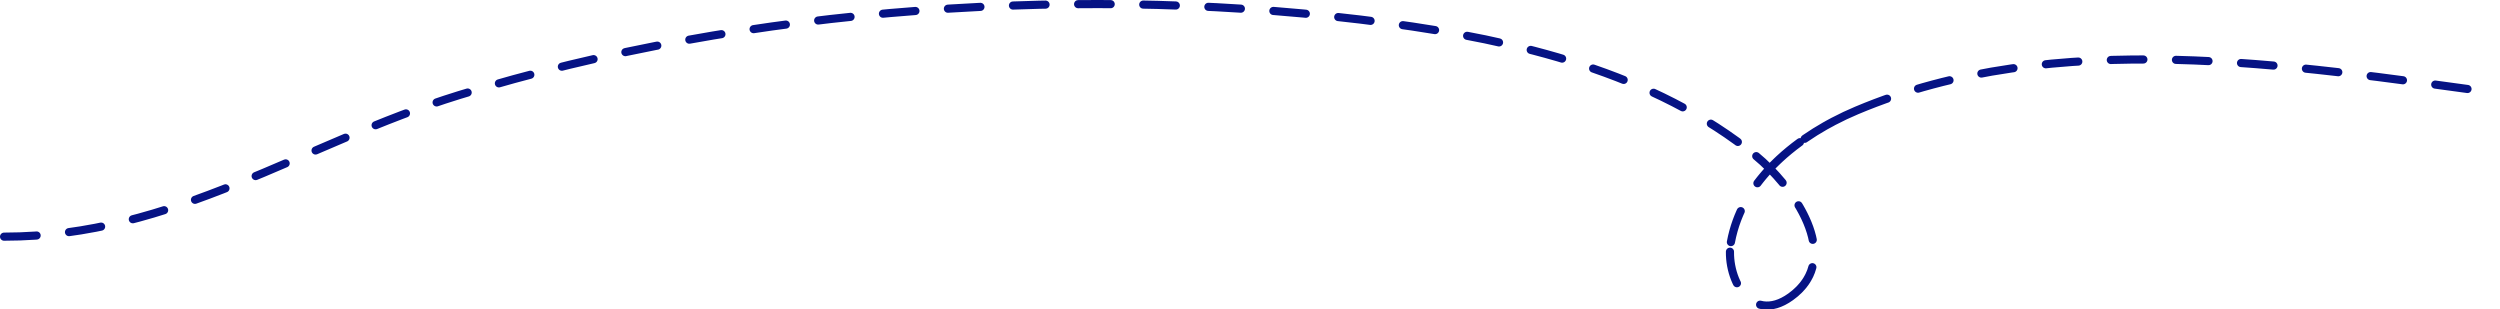 <svg width="614" height="76" viewBox="0 0 614 76" fill="none" xmlns="http://www.w3.org/2000/svg">
<path d="M1 58.126C42.658 58.126 74.072 35.304 112.778 23.348C183.638 1.461 267.58 -4.181 341 5.682C372.182 9.87 406.279 17.828 431.333 38.348M431.333 38.348C439.826 45.304 453.399 63.142 439.778 72.904M431.333 38.348C432.386 39.21 433.516 40.239 434.663 41.399M439.778 72.904C429.788 80.063 423.574 67.769 425.111 59.459M439.778 72.904C451.711 64.352 442.772 49.601 434.663 41.399M425.111 59.459C428.028 43.694 442.252 32.919 456 27.126M425.111 59.459C426.407 52.454 429.936 46.434 434.663 41.399M456 27.126C504.807 6.56 562.547 15.967 612.889 22.793M456 27.126C448.361 30.345 440.575 35.102 434.663 41.399" stroke="#061384" stroke-width="2" stroke-linecap="round" stroke-dasharray="8 8"/>
</svg>
